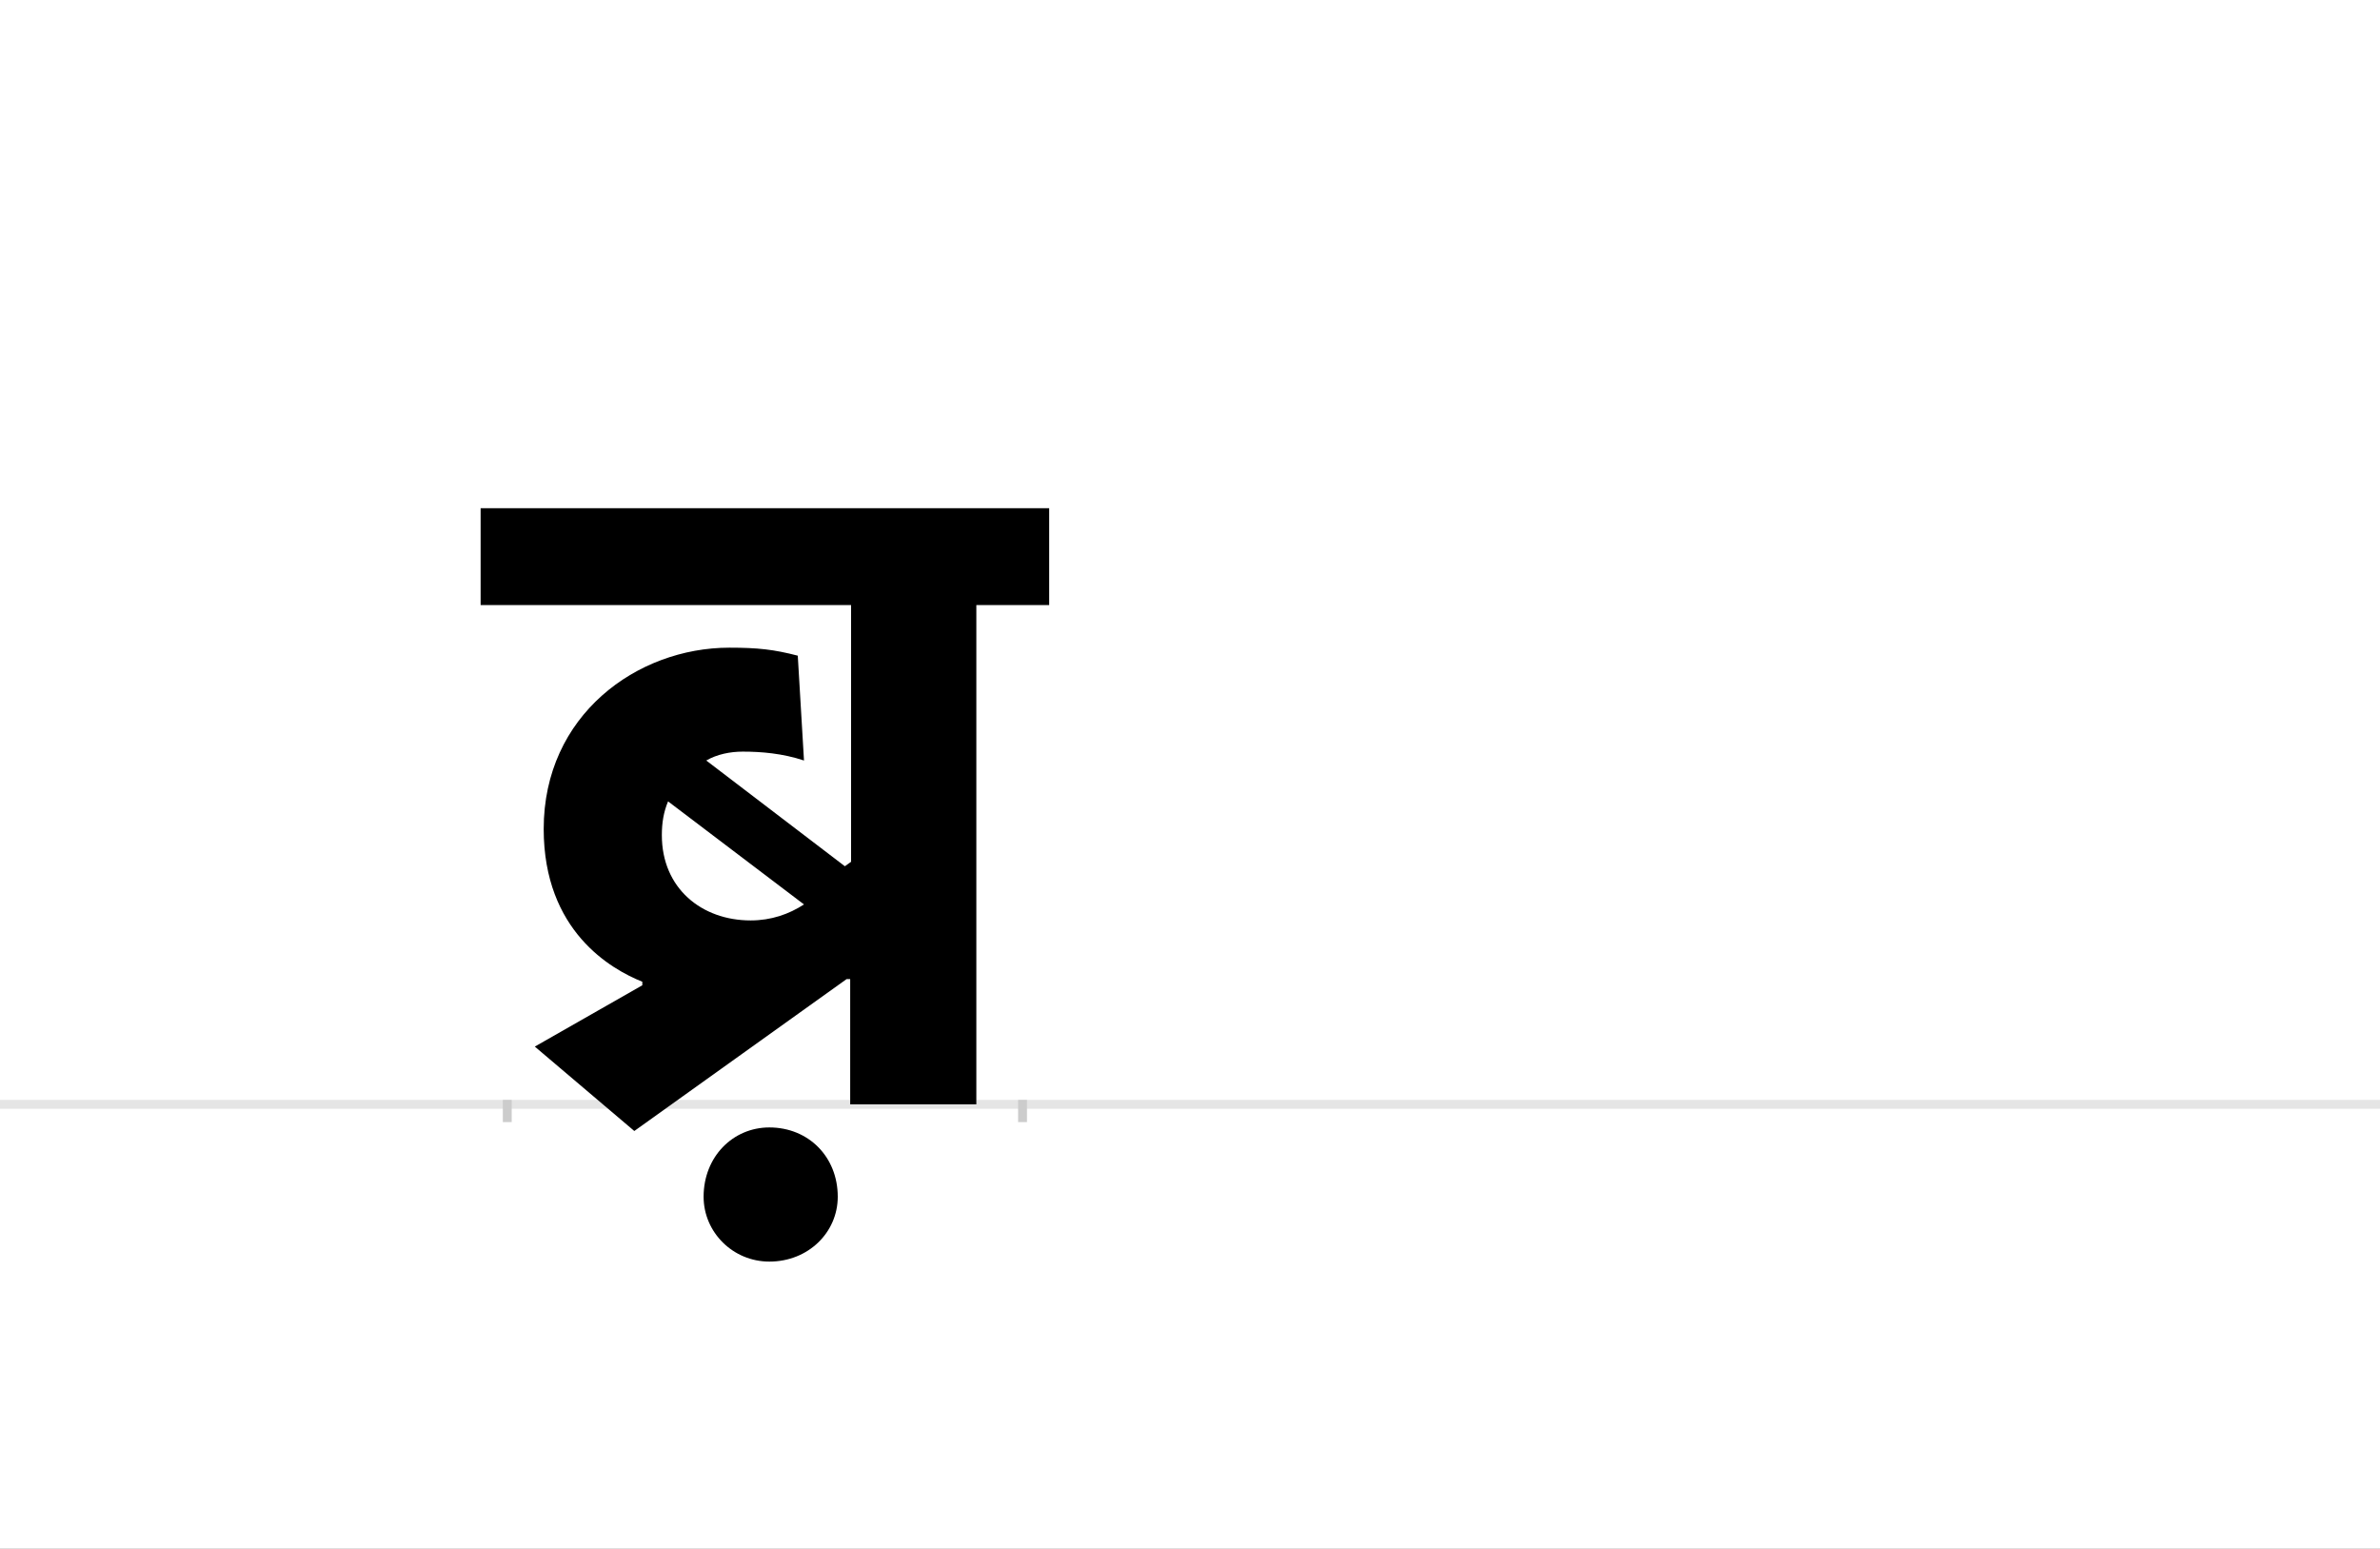 <?xml version="1.0" encoding="UTF-8"?>
<svg height="1743" version="1.1" width="2679" xmlns="http://www.w3.org/2000/svg" xmlns:xlink="http://www.w3.org/1999/xlink">
 <rect width="100%" height="100%" fill="#808080" stroke="none"/>
 <path d="M0,0 l2679,0 l0,1743 l-2679,0 Z M0,0" fill="rgb(255,255,255)" transform="matrix(1,0,0,-1,0,1743)"/>
 <path d="M0,0 l2679,0" fill="none" stroke="rgb(229,229,229)" stroke-width="10" transform="matrix(1,0,0,-1,0,1243)"/>
 <path d="M0,5 l0,-25" fill="none" stroke="rgb(204,204,204)" stroke-width="10" transform="matrix(1,0,0,-1,571,1243)"/>
 <path d="M0,5 l0,-25" fill="none" stroke="rgb(204,204,204)" stroke-width="10" transform="matrix(1,0,0,-1,1151,1243)"/>
 <path d="M152,134 l-121,-69 l112,-95 l239,171 l4,0 l0,-141 l142,0 l0,562 l82,0 l0,109 l-640,0 l0,-109 l417,0 l0,-289 l-7,-5 l-156,119 c12,7,27,10,41,10 c21,0,45,-2,69,-10 l-7,118 c-27,7,-45,9,-77,9 c-104,0,-209,-76,-209,-204 c0,-115,76,-158,111,-172 Z M274,207 c-55,0,-100,36,-100,96 c0,14,2,26,7,38 l153,-116 c-17,-11,-37,-18,-60,-18 Z M221,-104 c0,-40,33,-73,74,-73 c44,0,77,33,77,73 c0,45,-33,78,-77,78 c-41,0,-74,-33,-74,-78 Z M221,-104" fill="rgb(0,0,0)" transform="matrix(1,0,0,-1,571,1243)"/>
</svg>